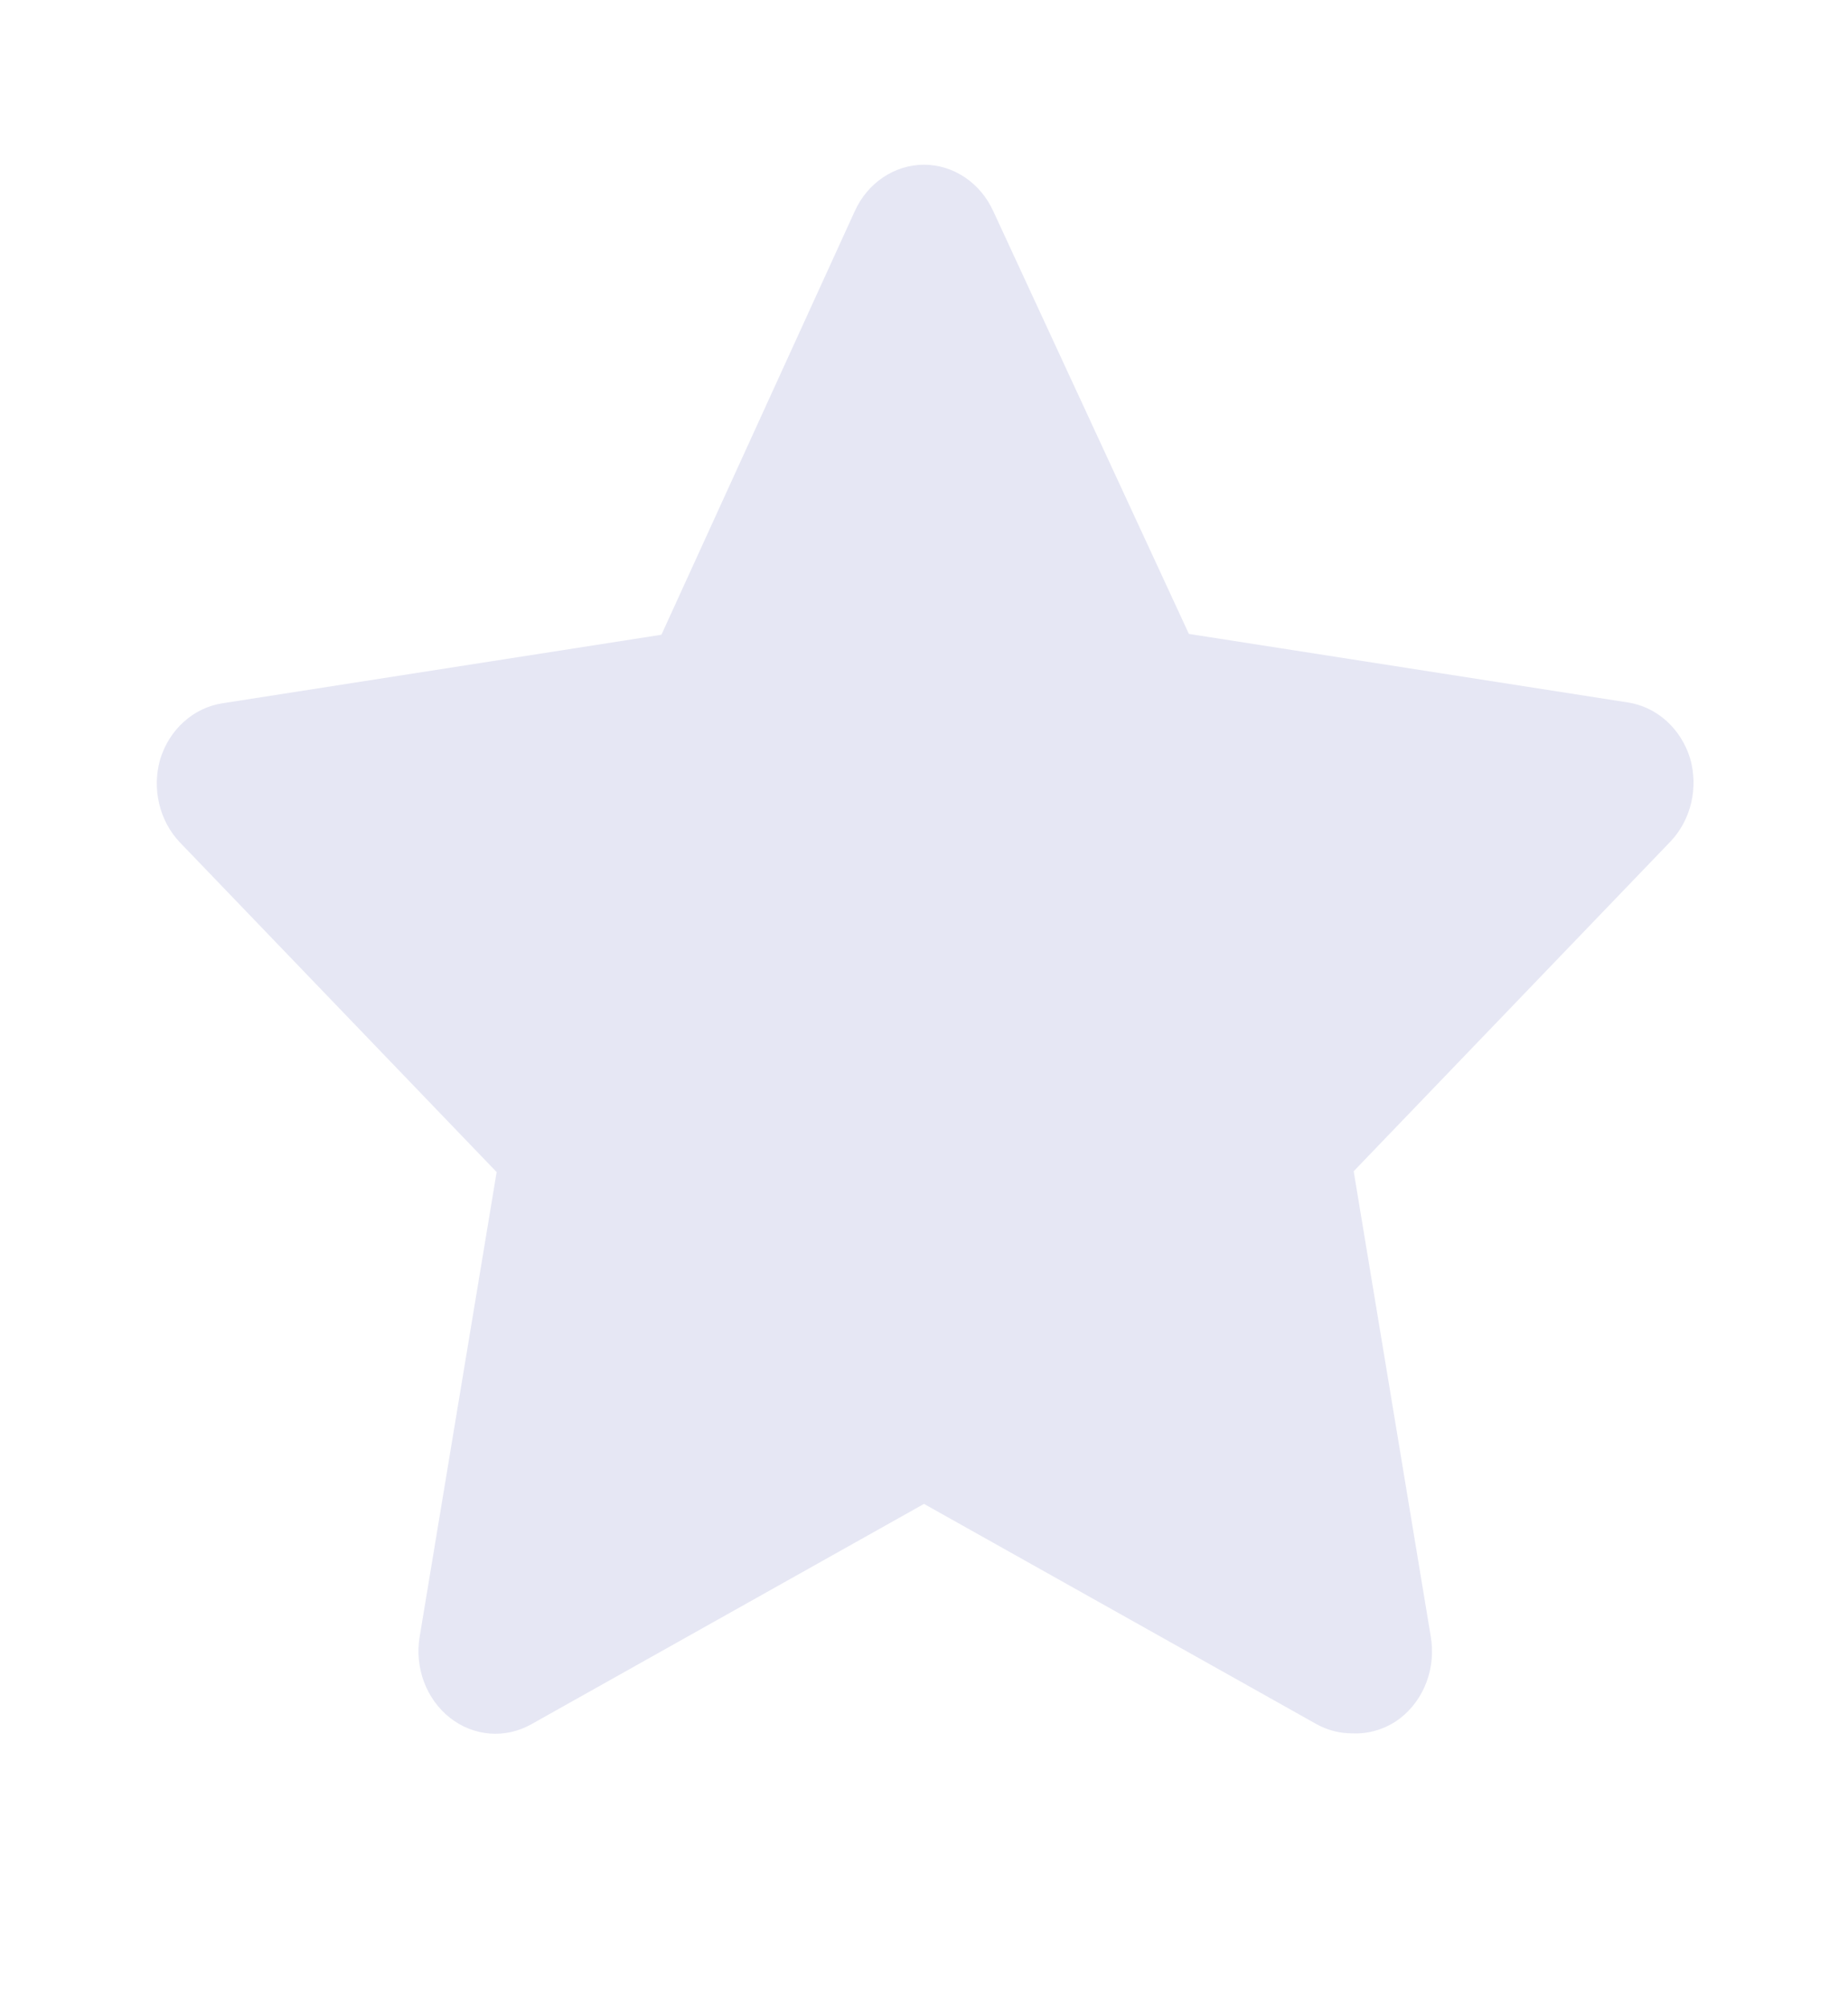 <svg width="47" height="51" viewBox="0 0 47 51" fill="none" xmlns="http://www.w3.org/2000/svg">
<path d="M34.389 44.072C34.075 44.073 33.766 43.994 33.488 43.841L23.5 38.238L13.513 43.841C13.188 44.024 12.823 44.105 12.457 44.077C12.092 44.048 11.741 43.91 11.445 43.678C11.15 43.446 10.921 43.13 10.784 42.766C10.647 42.401 10.609 42.003 10.673 41.617L12.631 29.801L4.563 21.406C4.311 21.137 4.133 20.799 4.047 20.43C3.96 20.06 3.97 19.672 4.073 19.308C4.187 18.935 4.396 18.603 4.676 18.351C4.957 18.099 5.297 17.936 5.66 17.881L16.822 16.139L21.738 5.372C21.898 5.018 22.148 4.718 22.46 4.509C22.772 4.3 23.132 4.188 23.5 4.188C23.868 4.188 24.229 4.3 24.54 4.509C24.852 4.718 25.102 5.018 25.263 5.372L30.237 16.118L41.399 17.86C41.762 17.915 42.102 18.078 42.383 18.33C42.663 18.582 42.872 18.914 42.986 19.287C43.09 19.651 43.099 20.039 43.013 20.409C42.926 20.778 42.748 21.116 42.496 21.385L34.428 29.78L36.386 41.596C36.456 41.989 36.419 42.396 36.281 42.767C36.142 43.139 35.907 43.461 35.603 43.694C35.248 43.961 34.821 44.093 34.389 44.072Z" fill="#E6E7F4"/>
</svg>
